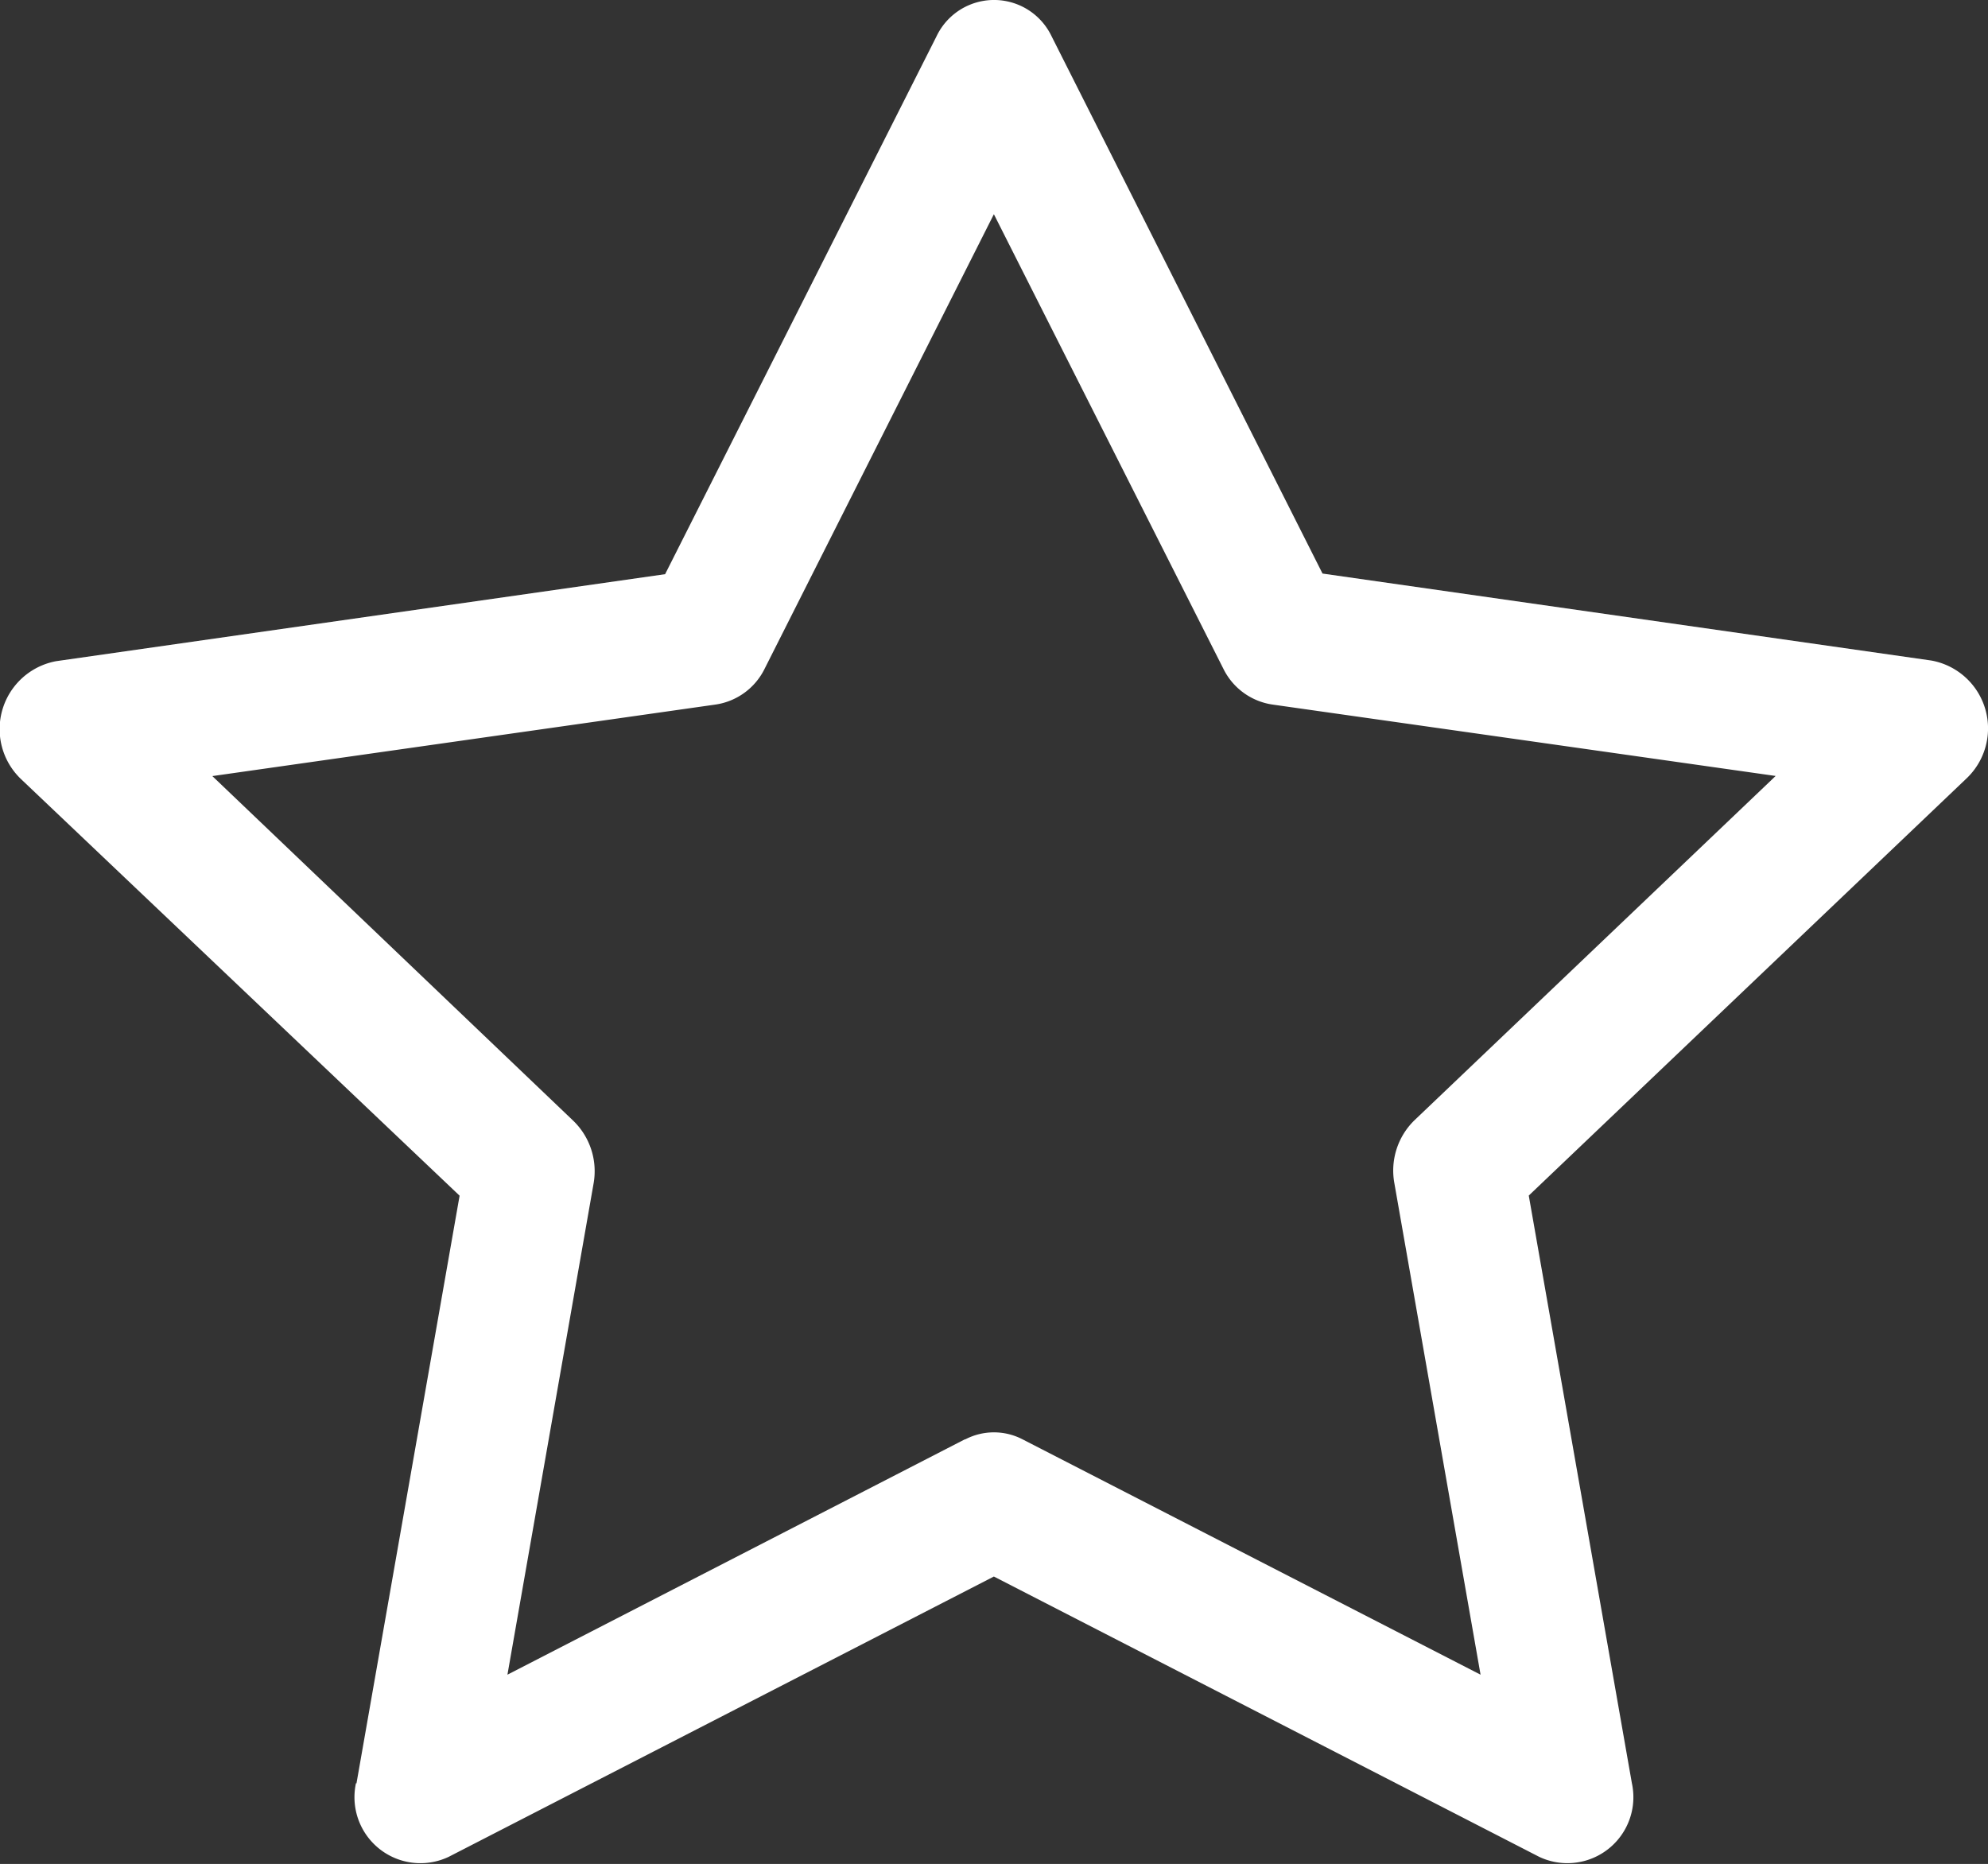 <svg xmlns="http://www.w3.org/2000/svg" width="16" height="15.001" viewBox="0 0 16 15.001">
  <rect x="0" y="0" width="16" height="15.001" fill="#333333" stroke="none"/>
  <path id="star_1_" data-name="star (1)" d="M2.866,14.85a.531.531,0,0,0,.746.593L8,13.187l4.389,2.256a.531.531,0,0,0,.746-.592l-.83-4.73,3.522-3.356a.555.555,0,0,0-.282-.95l-4.9-.7L8.465.792a.513.513,0,0,0-.927,0L5.354,5.12l-4.9.7a.556.556,0,0,0-.283.95L3.7,10.122l-.83,4.73Zm4.9-2.767L4.085,13.977l.694-3.957a.565.565,0,0,0-.163-.5L1.71,6.745l4.052-.576a.525.525,0,0,0,.393-.288L8,2.223,9.847,5.881a.525.525,0,0,0,.393.288l4.052.575-2.906,2.77a.565.565,0,0,0-.163.506l.694,3.957L8.231,12.083a.5.5,0,0,0-.461,0Z" transform="translate(-0.001 -0.499)" fill="#fff"/>
</svg>
